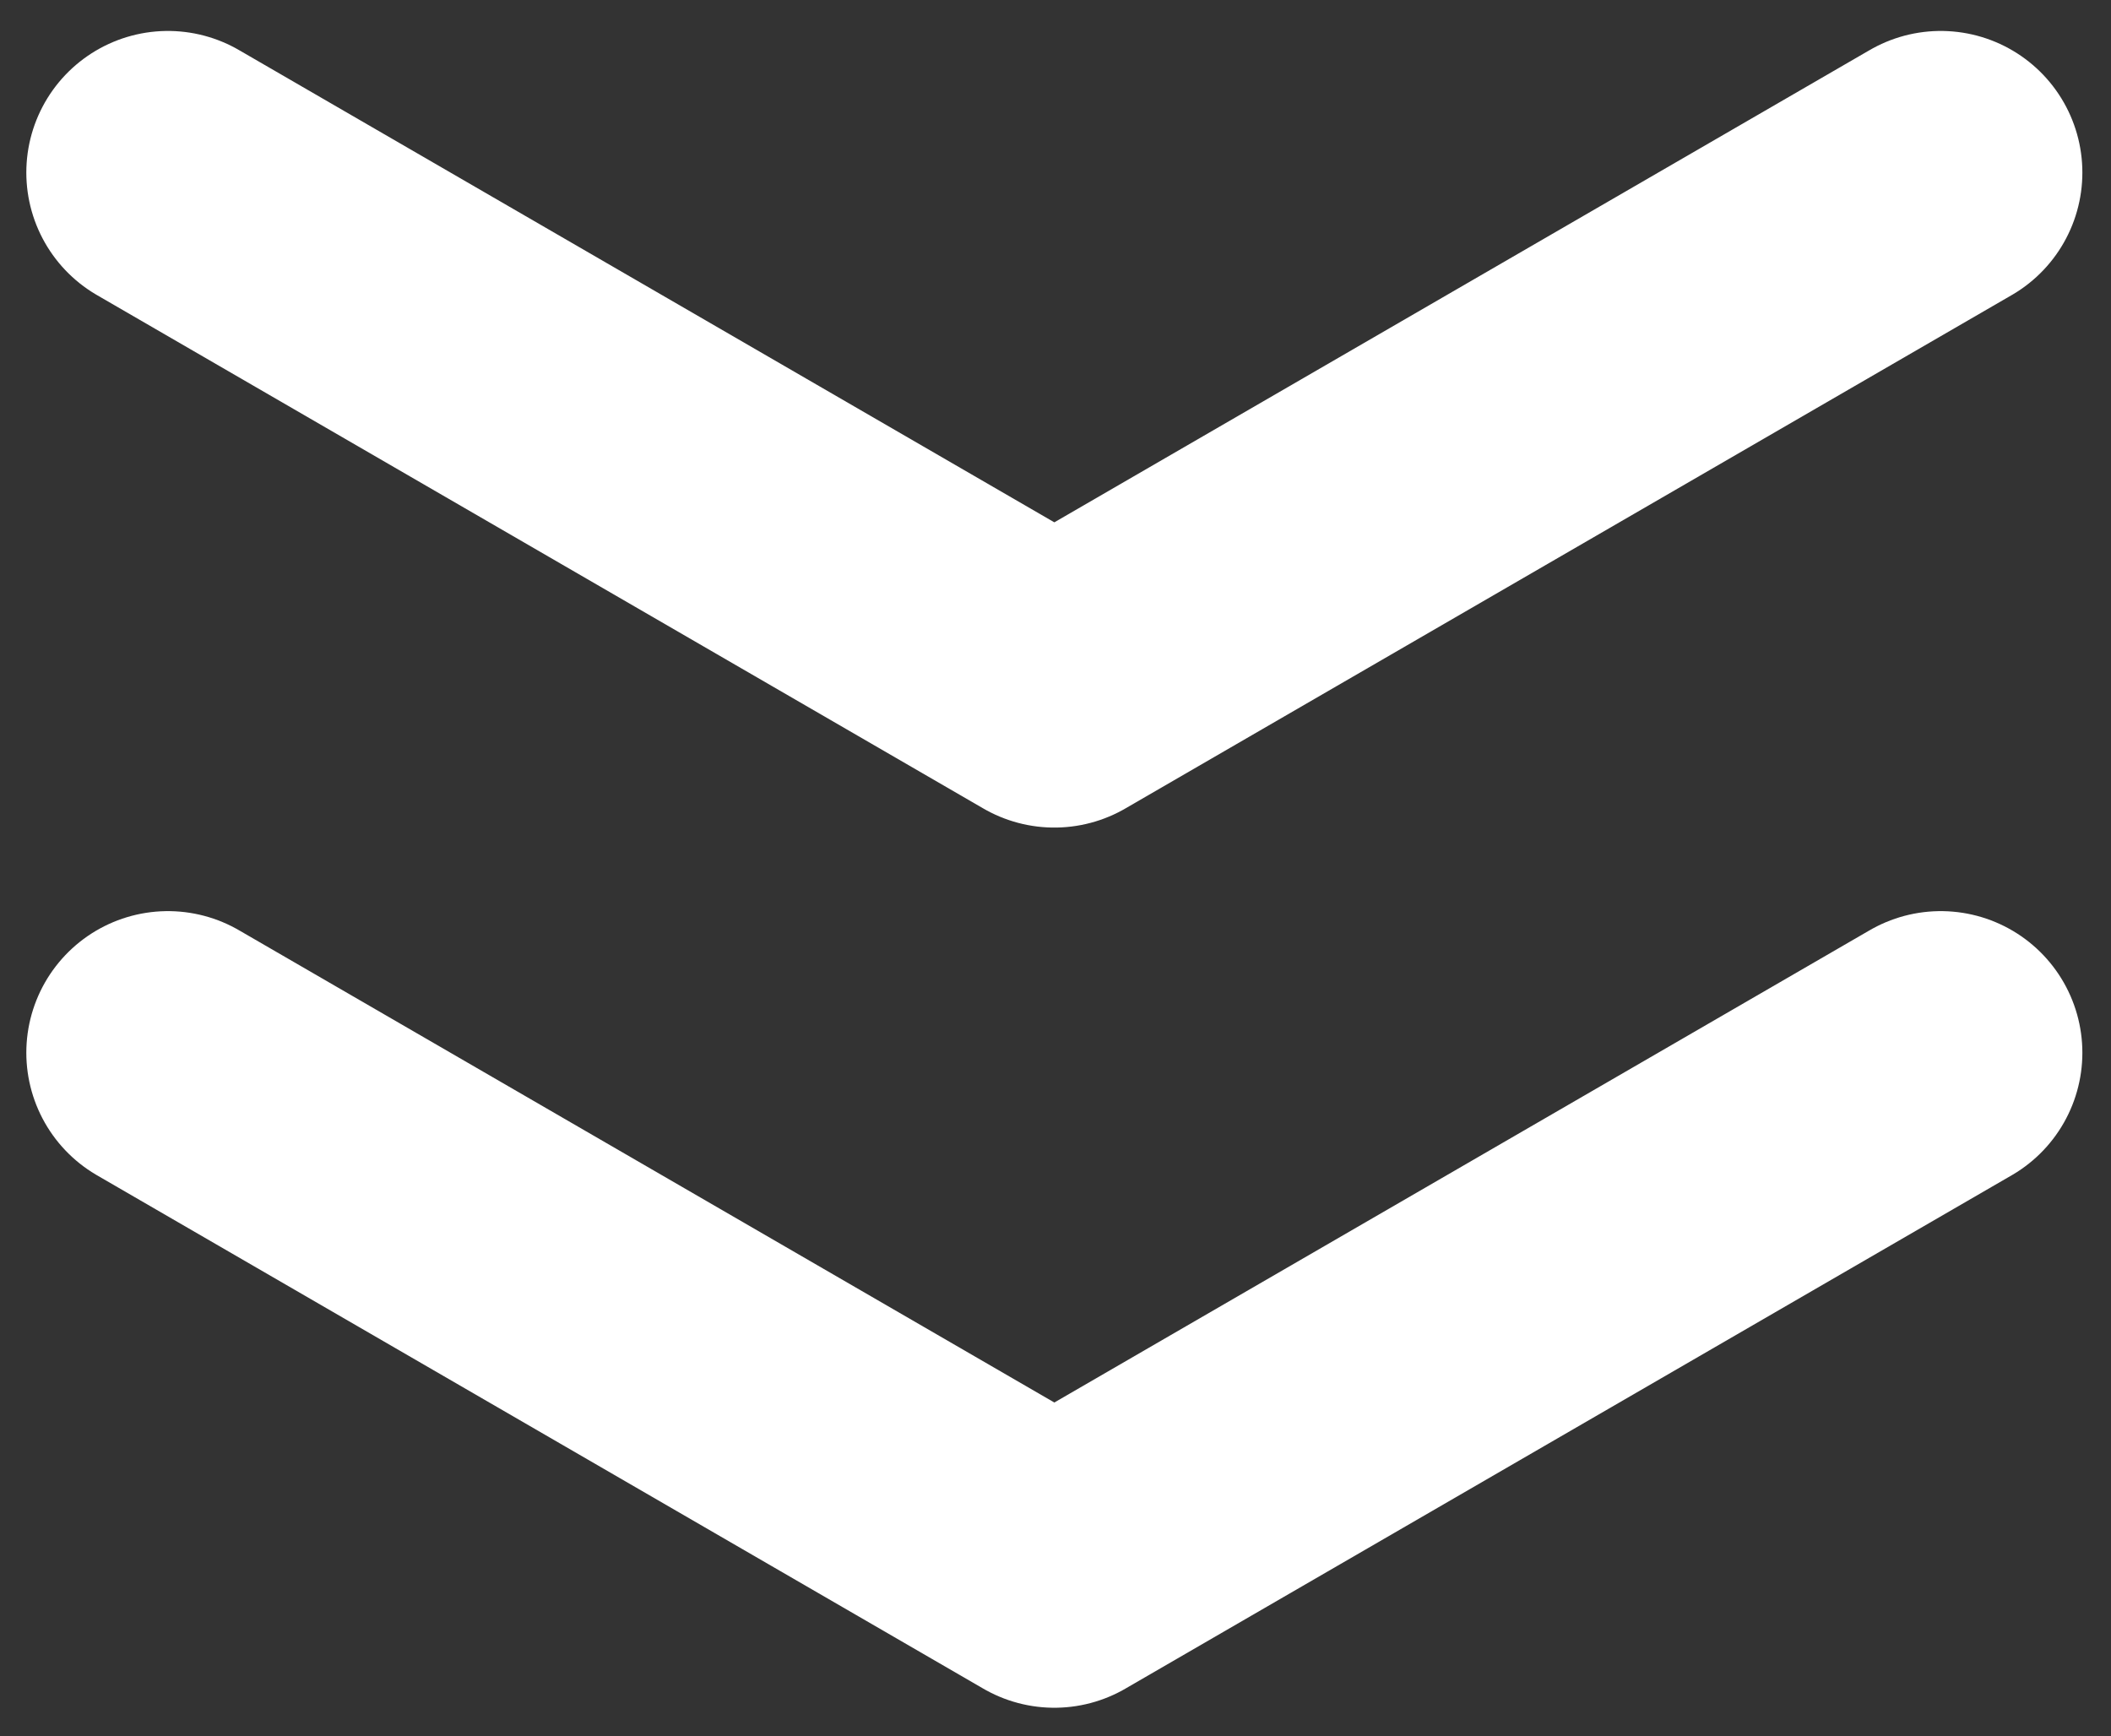 <svg width="62" height="51" viewBox="0 0 62 51" fill="none" xmlns="http://www.w3.org/2000/svg">
<rect x="0" y="0" width="62" height="51" fill="#333333" stroke="none"/>
<path d="M57 5.068L30.966 20.148L4.932 5.068" stroke="white" stroke-width="8.318" stroke-linecap="round" stroke-linejoin="round"/>
<path d="M57 30.92L30.966 46L4.932 30.92" stroke="white" stroke-width="8.318" stroke-linecap="round" stroke-linejoin="round"/>
</svg>
